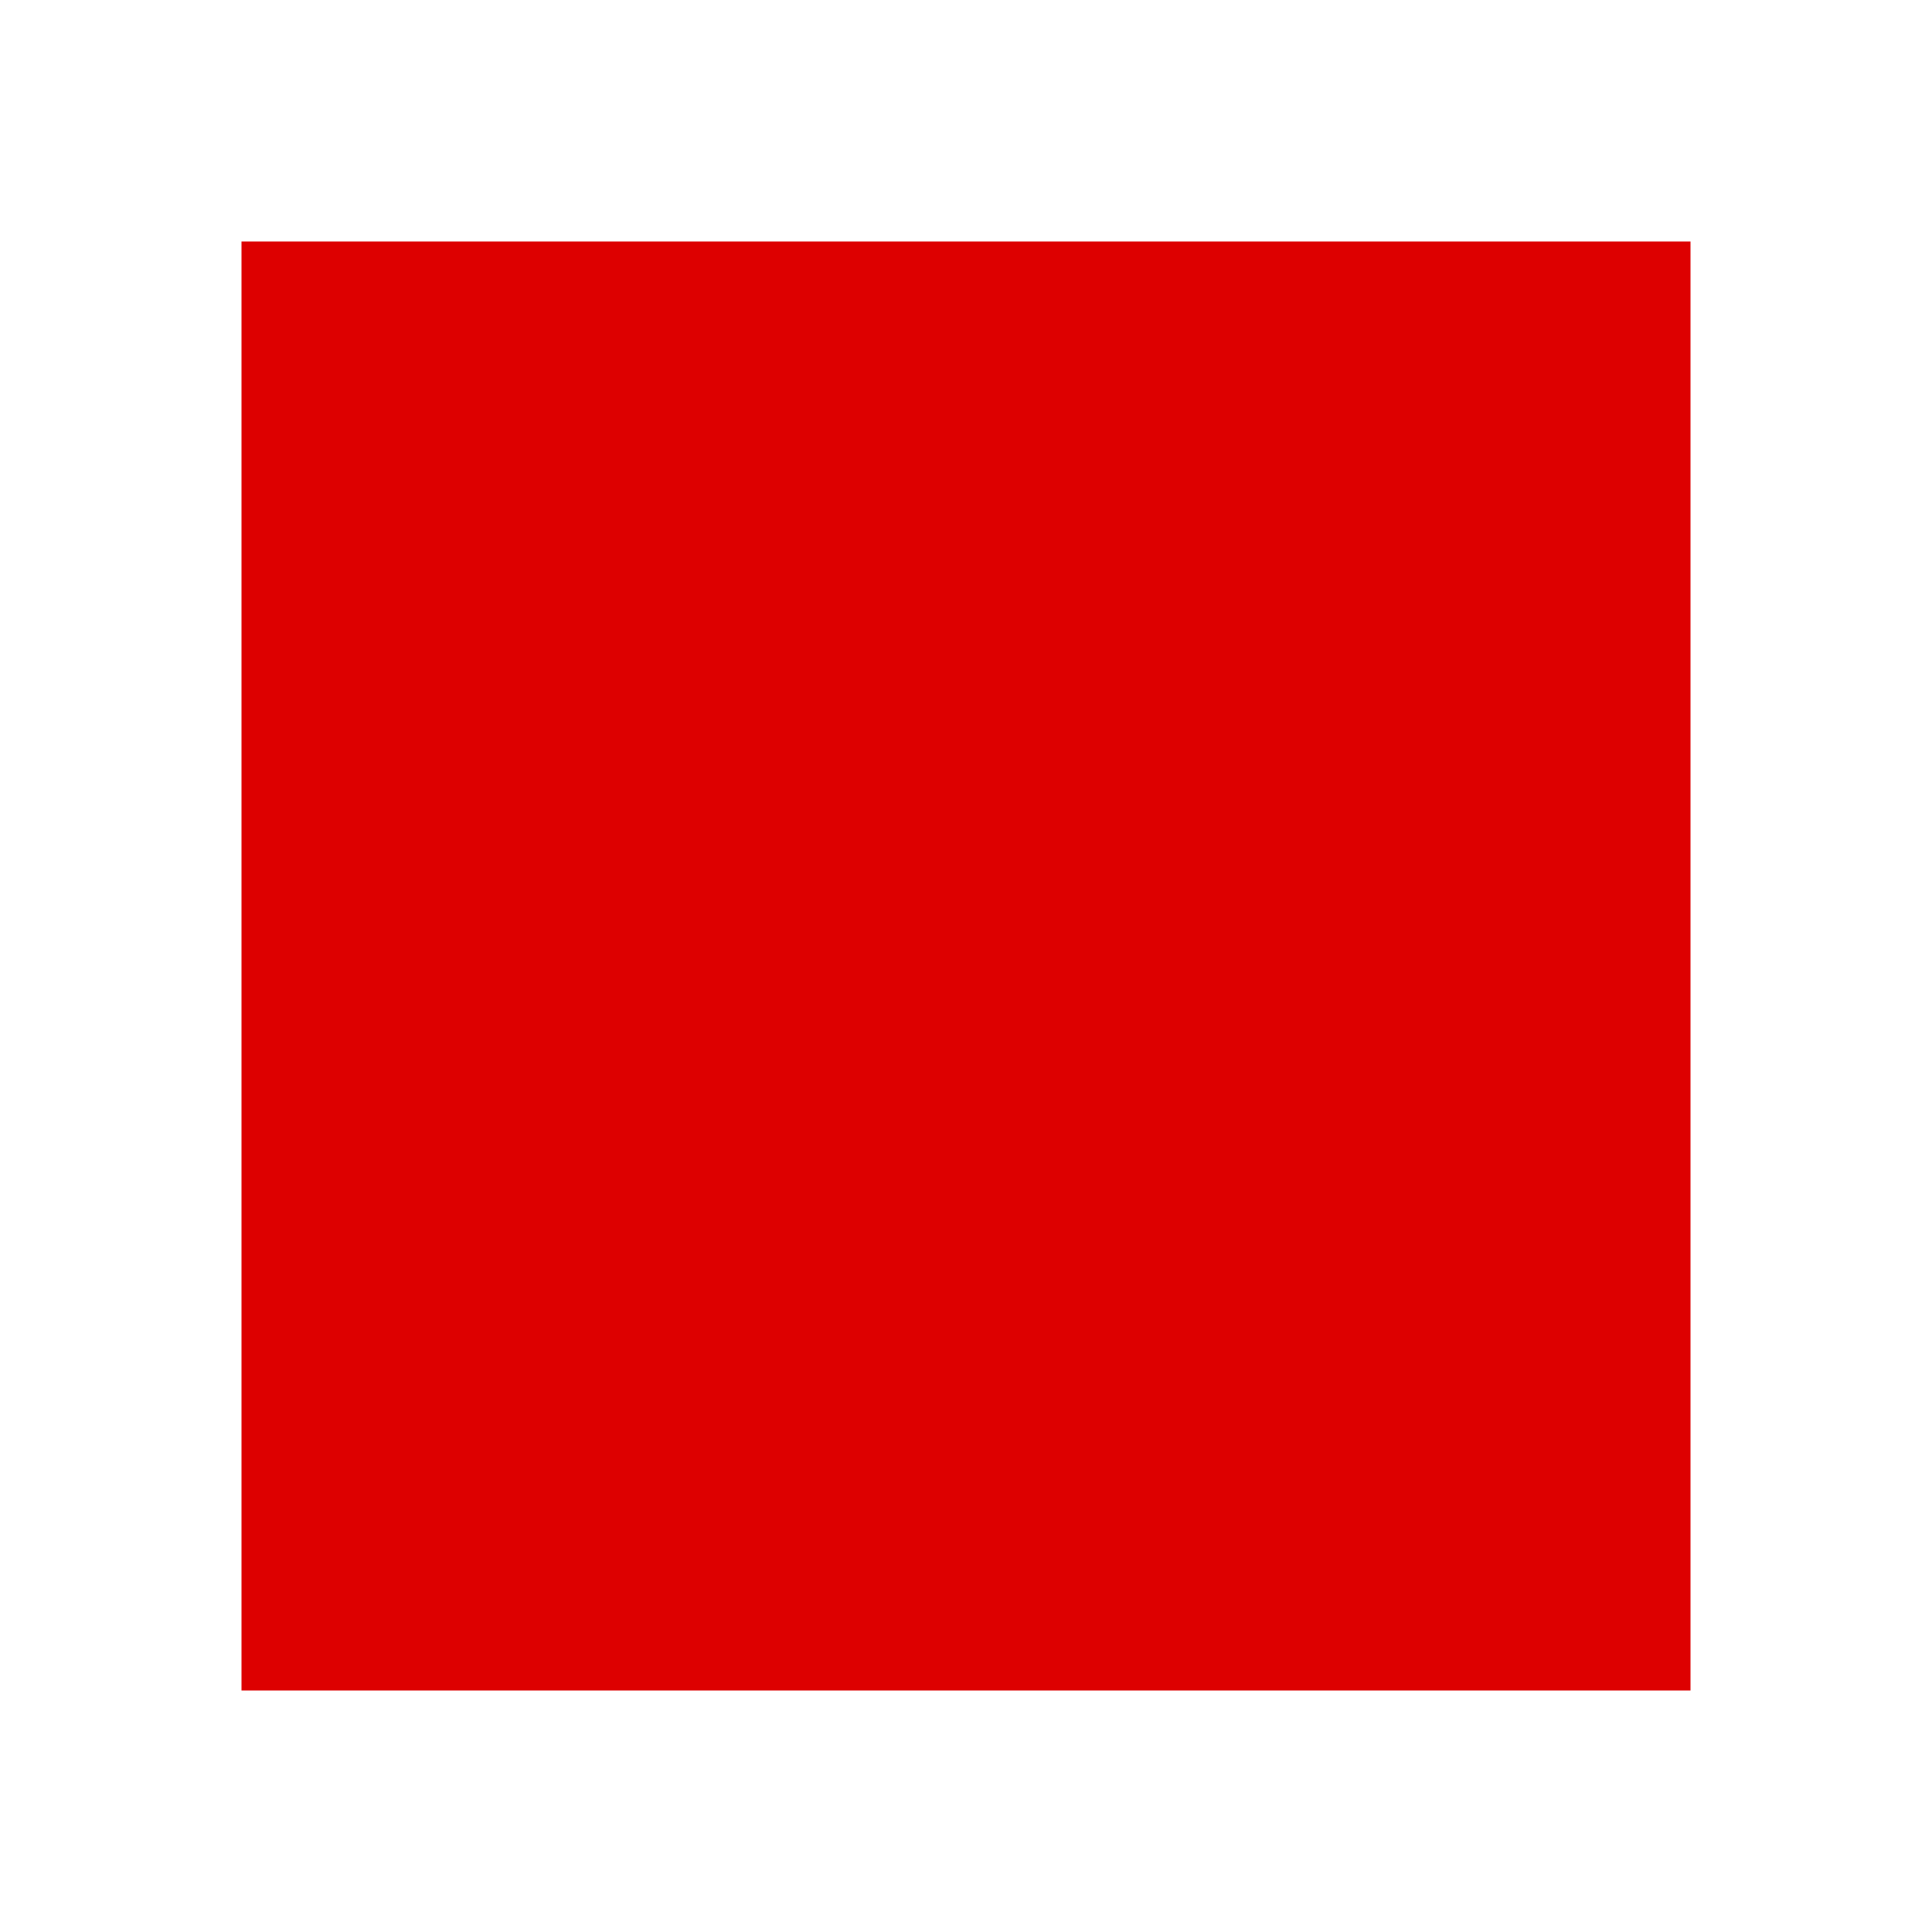 <?xml version="1.0" encoding="UTF-8" standalone="no"?>
<svg
   xmlns:dc="http://purl.org/dc/elements/1.1/"
   xmlns:cc="http://creativecommons.org/ns#"
   xmlns:rdf="http://www.w3.org/1999/02/22-rdf-syntax-ns#"
   xmlns:svg="http://www.w3.org/2000/svg"
   xmlns="http://www.w3.org/2000/svg"
   xmlns:sodipodi="http://sodipodi.sourceforge.net/DTD/sodipodi-0.dtd"
   xmlns:inkscape="http://www.inkscape.org/namespaces/inkscape"
   version="1.1"
   width="48"
   height="48"
   id="svg3128"
   sodipodi:docname="add-csl-r.svg"
   inkscape:version="0.92.5 (2060ec1f9f, 2020-04-08)"
   inkscape:export-filename="/home/yoann/RPB_Chessboard/master/src/add-csl-r.png"
   inkscape:export-xdpi="48"
   inkscape:export-ydpi="48">
  <sodipodi:namedview
     pagecolor="#ffffff"
     bordercolor="#666666"
     borderopacity="1"
     objecttolerance="10"
     gridtolerance="10"
     guidetolerance="10"
     inkscape:pageopacity="0"
     inkscape:pageshadow="2"
     inkscape:window-width="1920"
     inkscape:window-height="1000"
     id="namedview13"
     showgrid="false"
     inkscape:zoom="10.488889"
     inkscape:cx="24.965142"
     inkscape:cy="24.844074"
     inkscape:window-x="0"
     inkscape:window-y="28"
     inkscape:window-maximized="1"
     inkscape:current-layer="svg3128" />
  <defs
     id="defs3130" />
  <rect
     style="fill:#dd0000;fill-opacity:1;stroke:none;stroke-width:4;stroke-miterlimit:4;stroke-dasharray:none;stroke-opacity:1"
     id="rect815"
     width="36"
     height="36"
     x="6"
     y="6" />
</svg>
